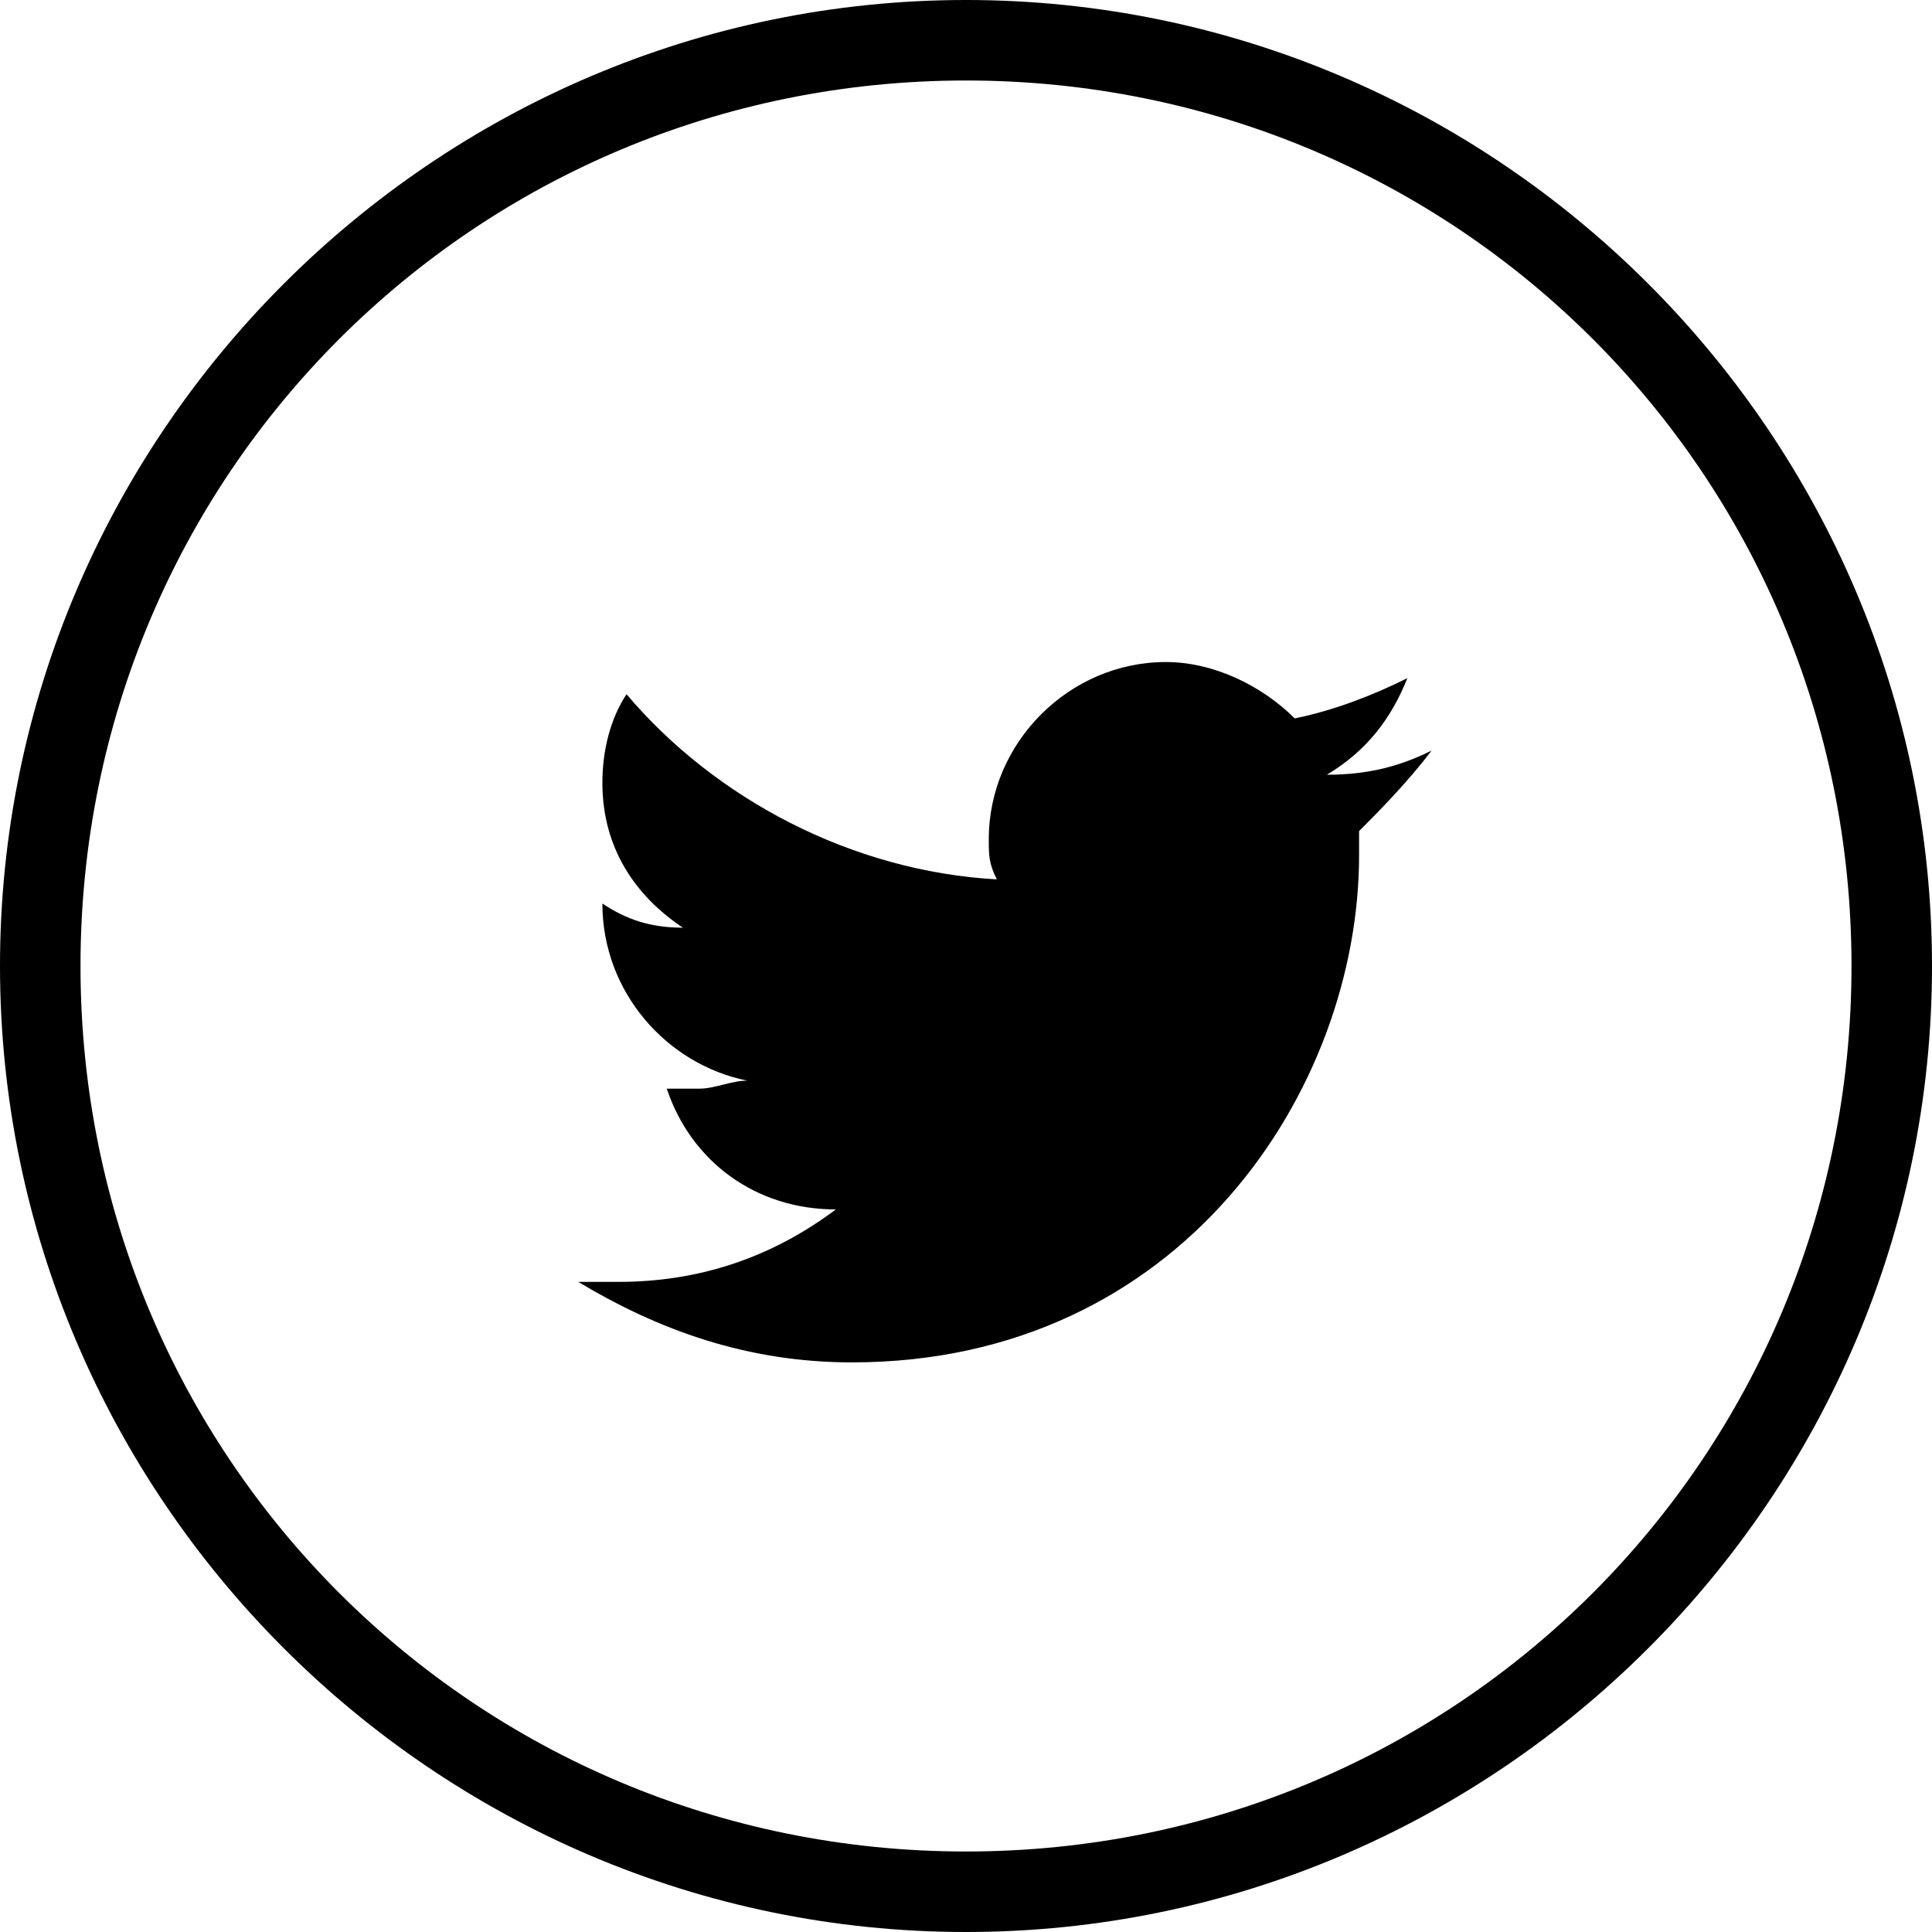 <svg xmlns="http://www.w3.org/2000/svg" viewBox="0 0 24 24"><path d="M17.783 9.324c-.4.2-.8.3-1.3.3.5-.3.8-.7 1-1.2-.4.2-.9.4-1.4.5-.4-.4-1-.7-1.6-.7-1.2 0-2.2 1-2.2 2.2 0 .2 0 .3.1.5-1.8-.1-3.5-1-4.6-2.3-.2.3-.3.7-.3 1.1 0 .8.4 1.4 1 1.8-.4 0-.7-.1-1-.3 0 1.1.8 2 1.8 2.2-.2 0-.4.1-.6.1h-.4c.3.9 1.1 1.5 2.1 1.5-.8.6-1.7.9-2.7.9h-.5c1 .6 2.1 1 3.4 1 4.1 0 6.3-3.4 6.3-6.3v-.3c.2-.2.6-.6.9-1z"/><path d="M12 0C5.4 0 0 5.4 0 12s5.4 12 12 12 12-5.4 12-12S18.6 0 12 0zm0 23C5.9 23 1 18.1 1 12S5.9 1 12 1s11 4.9 11 11-4.9 11-11 11z"/></svg>